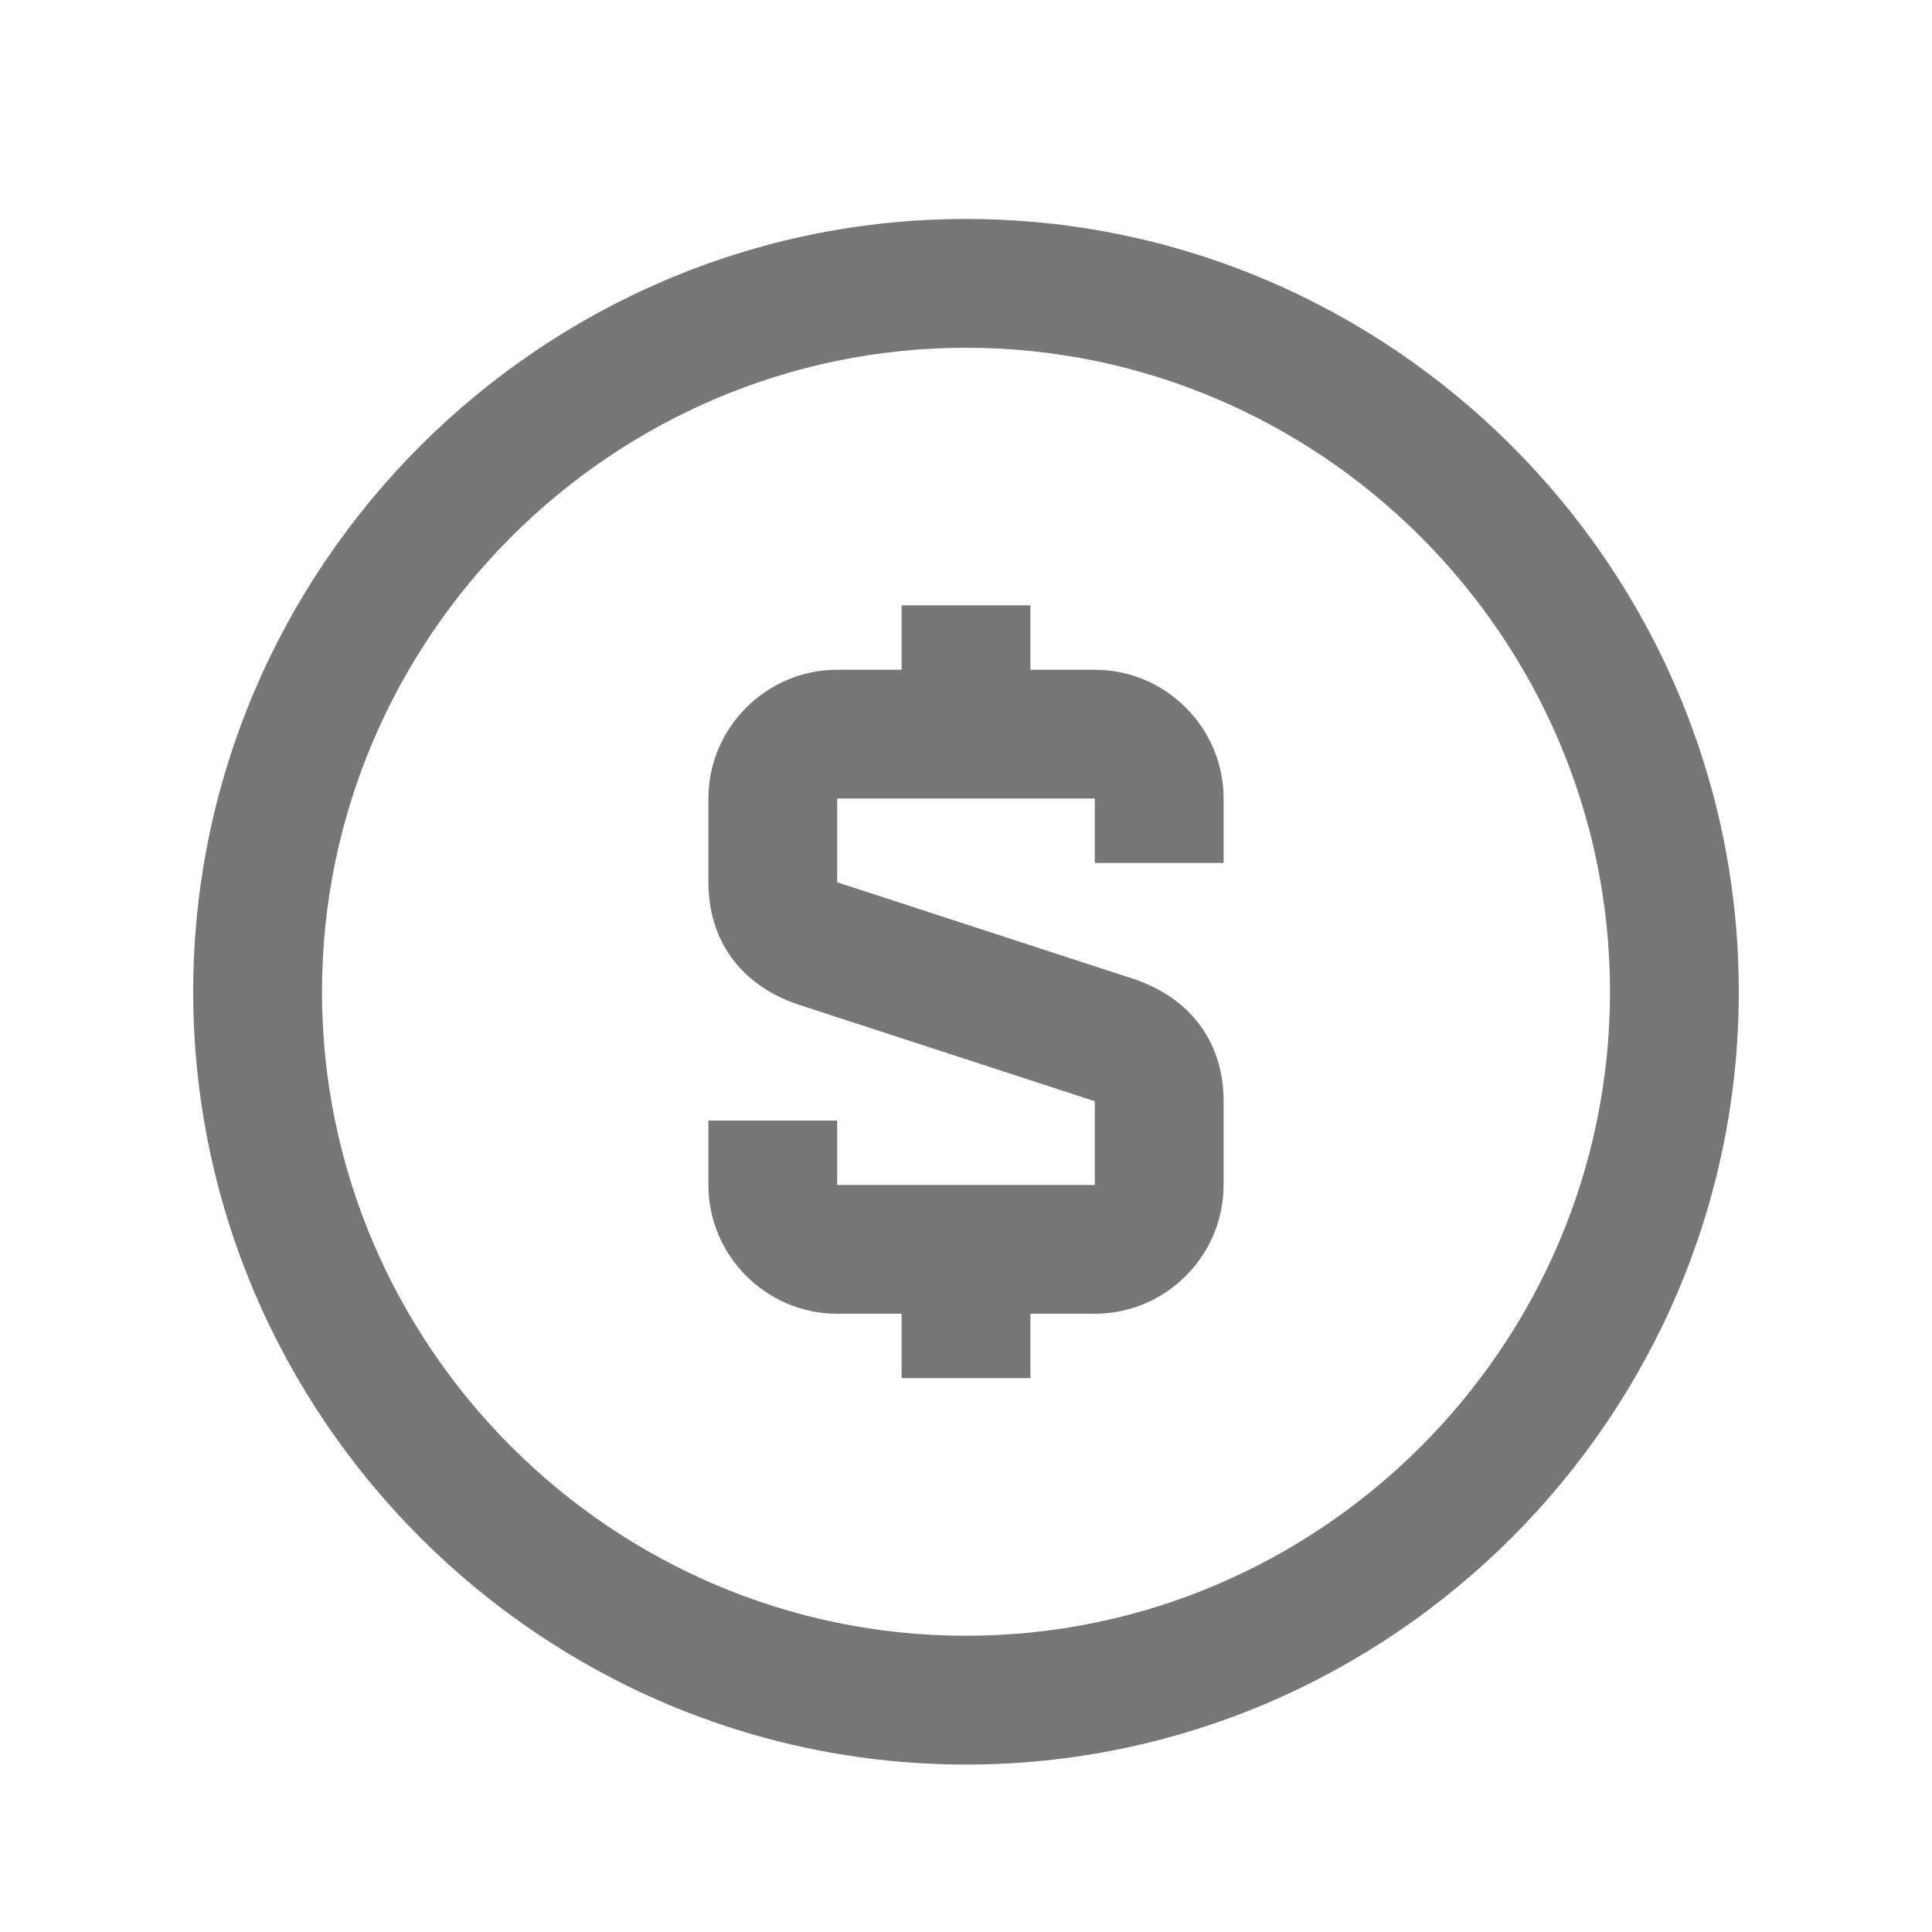<?xml version="1.0" encoding="utf-8"?>
<!-- Generator: Adobe Illustrator 24.2.1, SVG Export Plug-In . SVG Version: 6.00 Build 0)  -->
<svg version="1.1" id="Layer_1" xmlns="http://www.w3.org/2000/svg" xmlns:xlink="http://www.w3.org/1999/xlink" x="0px" y="0px"
	 width="30px" height="30px" viewBox="0 0 30 30" style="enable-background:new 0 0 30 30;" xml:space="preserve">
<style type="text/css">
	.st0{fill:#777777;}
</style>
<path class="st0" d="M17,10.4h-1v-1h-2v1h-1c-1.1,0-2,0.9-2,2v1.3c0,0.9,0.5,1.6,1.4,1.9l4.6,1.5v1.3h-4v-1h-2v1c0,1.1,0.9,2,2,2h1
	v1h2v-1h1c1.1,0,2-0.9,2-2v-1.3c0-0.9-0.5-1.6-1.4-1.9L13,13.7v-1.3h4v1h2v-1C19,11.3,18.1,10.4,17,10.4z M15,3.4
	c-6.6,0-12,5.4-12,12s5.4,12,12,12s12-5.4,12-12S21.6,3.4,15,3.4z M15,25.4c-5.5,0-10-4.5-10-10s4.5-10,10-10s10,4.5,10,10
	S20.5,25.4,15,25.4z"/>
</svg>
